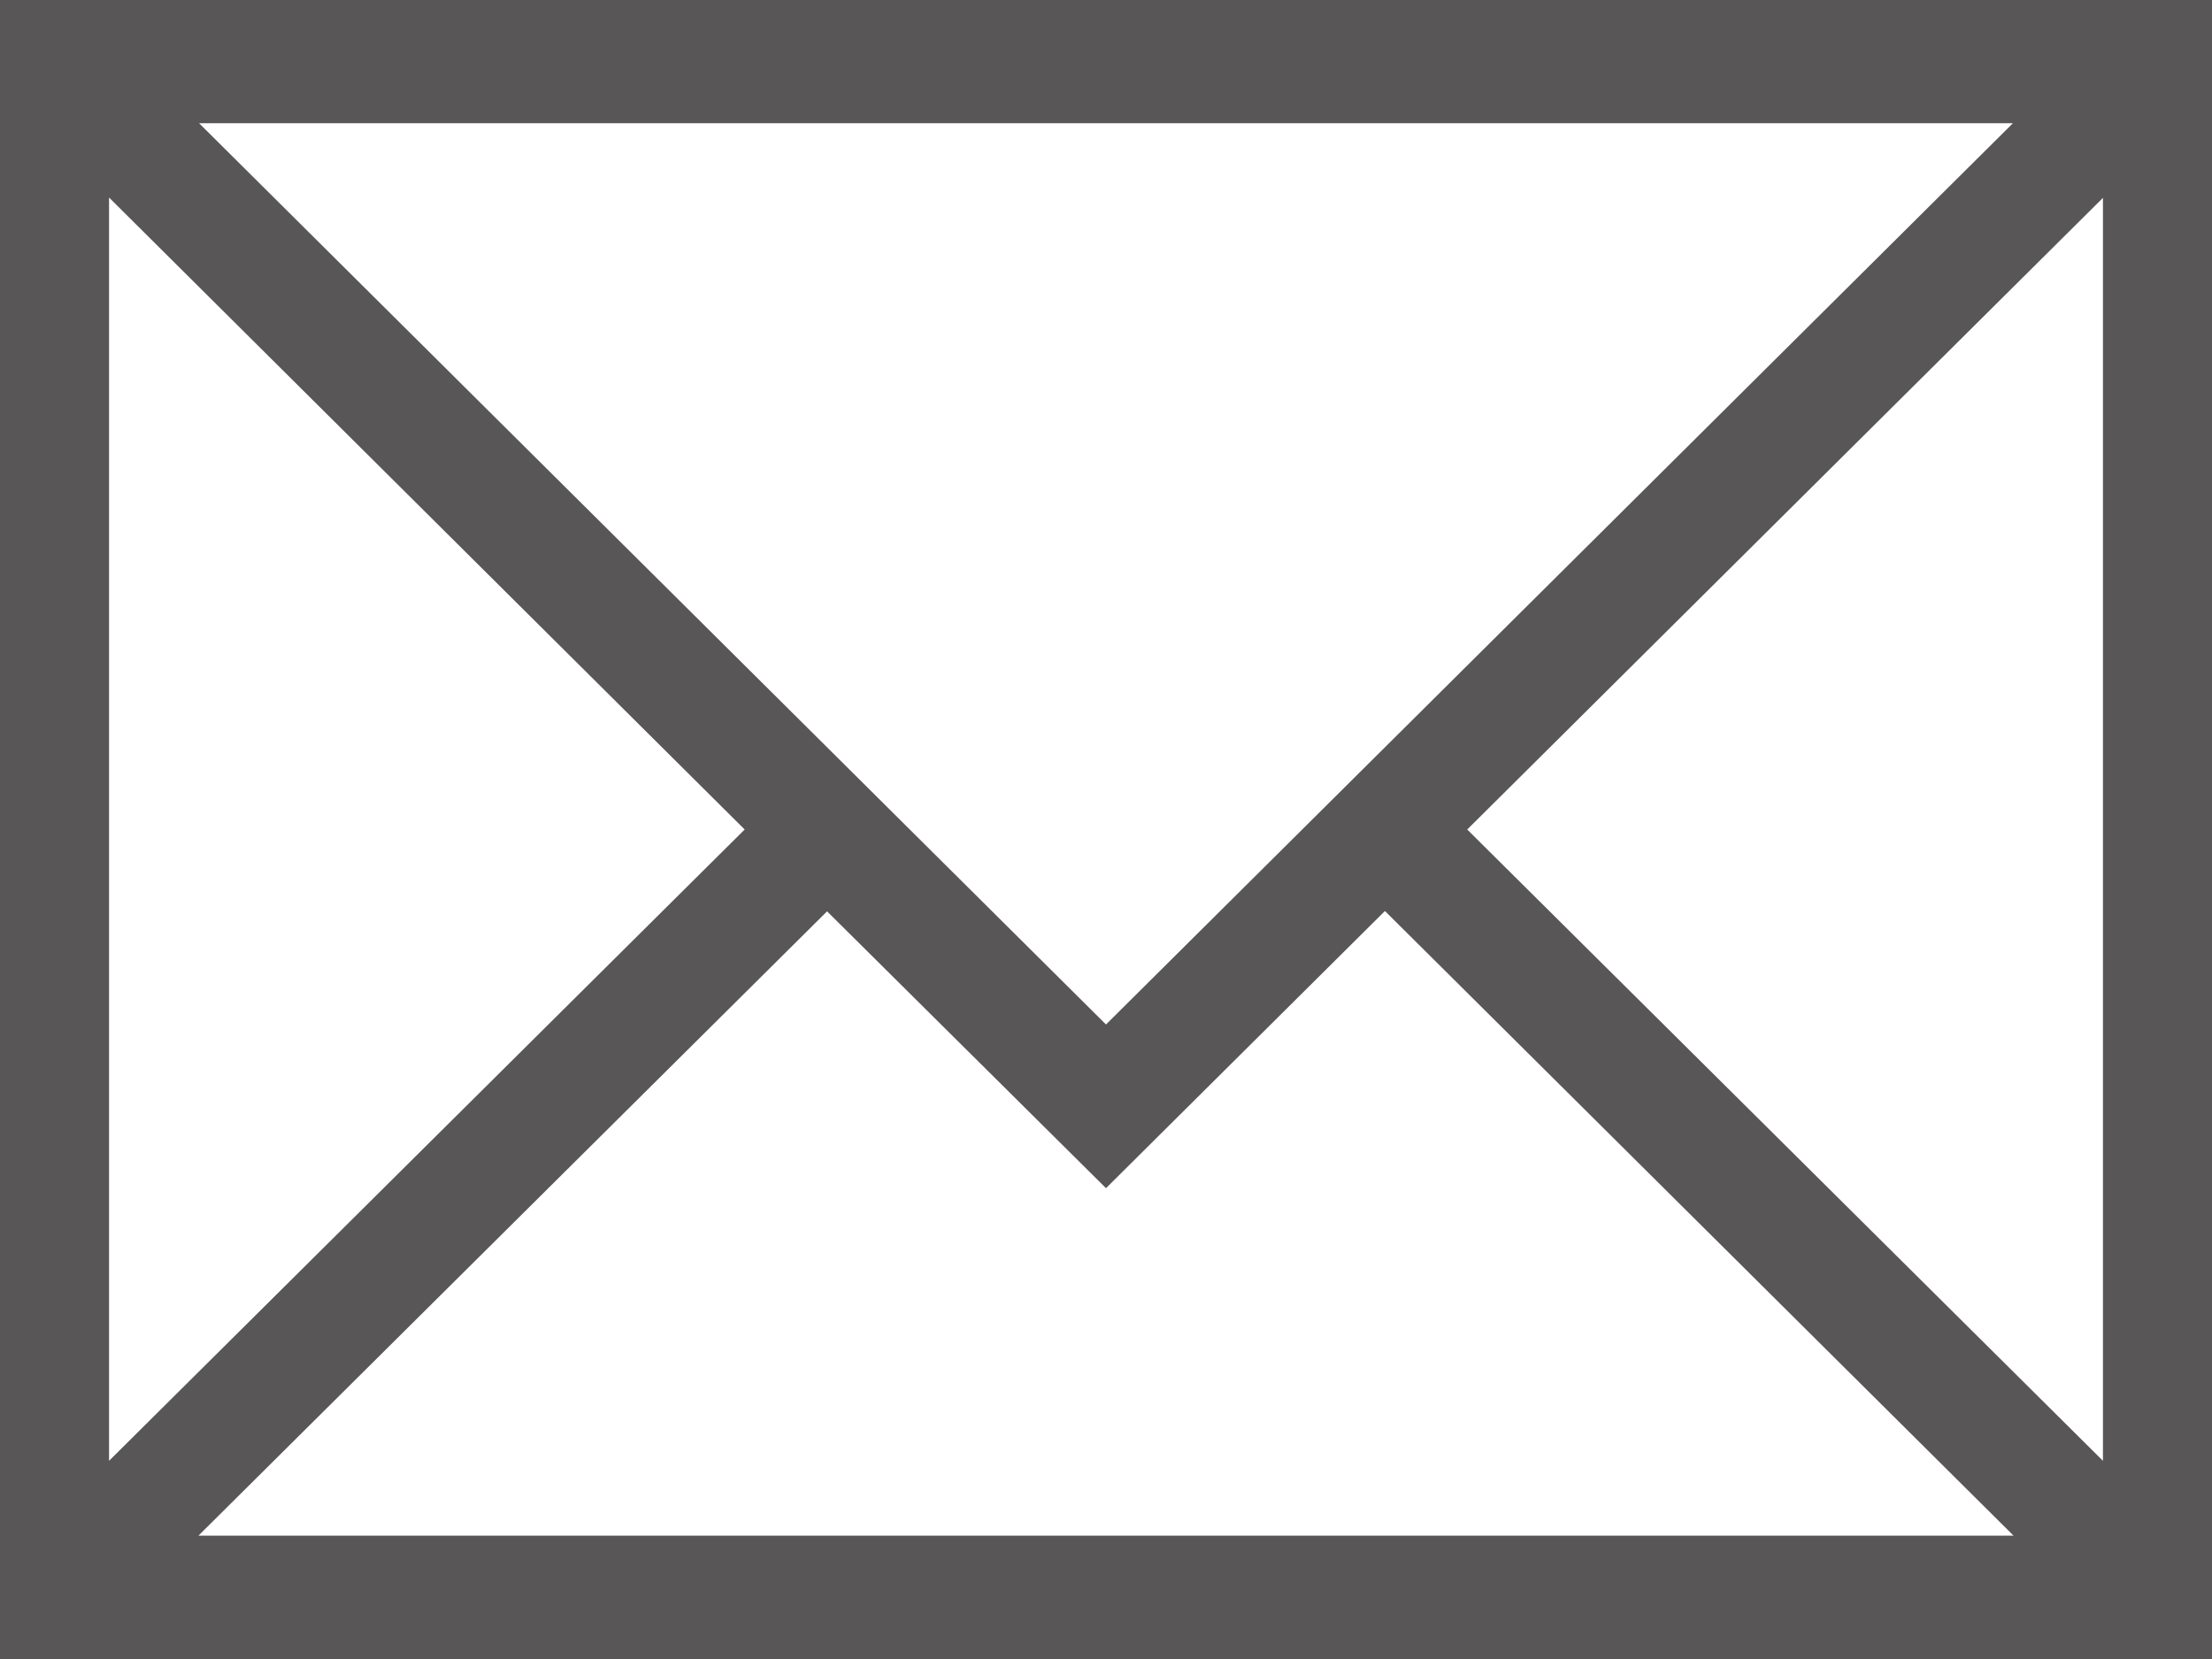 <svg xmlns="http://www.w3.org/2000/svg" width="20" height="15" viewBox="0 0 20 15">
<defs>
    <style>
      .cls-1 {
        fill: #585656;
        fill-rule: evenodd;
      }
    </style>
  </defs>
  <path id="Forma_1" data-name="Forma 1" class="cls-1" d="M0,0V15H20V0H0ZM10,9.263L1.8,1.114H18.2ZM6.733,7.5L0.986,13.208V1.786Zm0.745,0.74L10,10.743l2.522-2.506,5.684,5.648H1.794Zm5.788-.74,5.748-5.711V13.208Z"/>
</svg>
